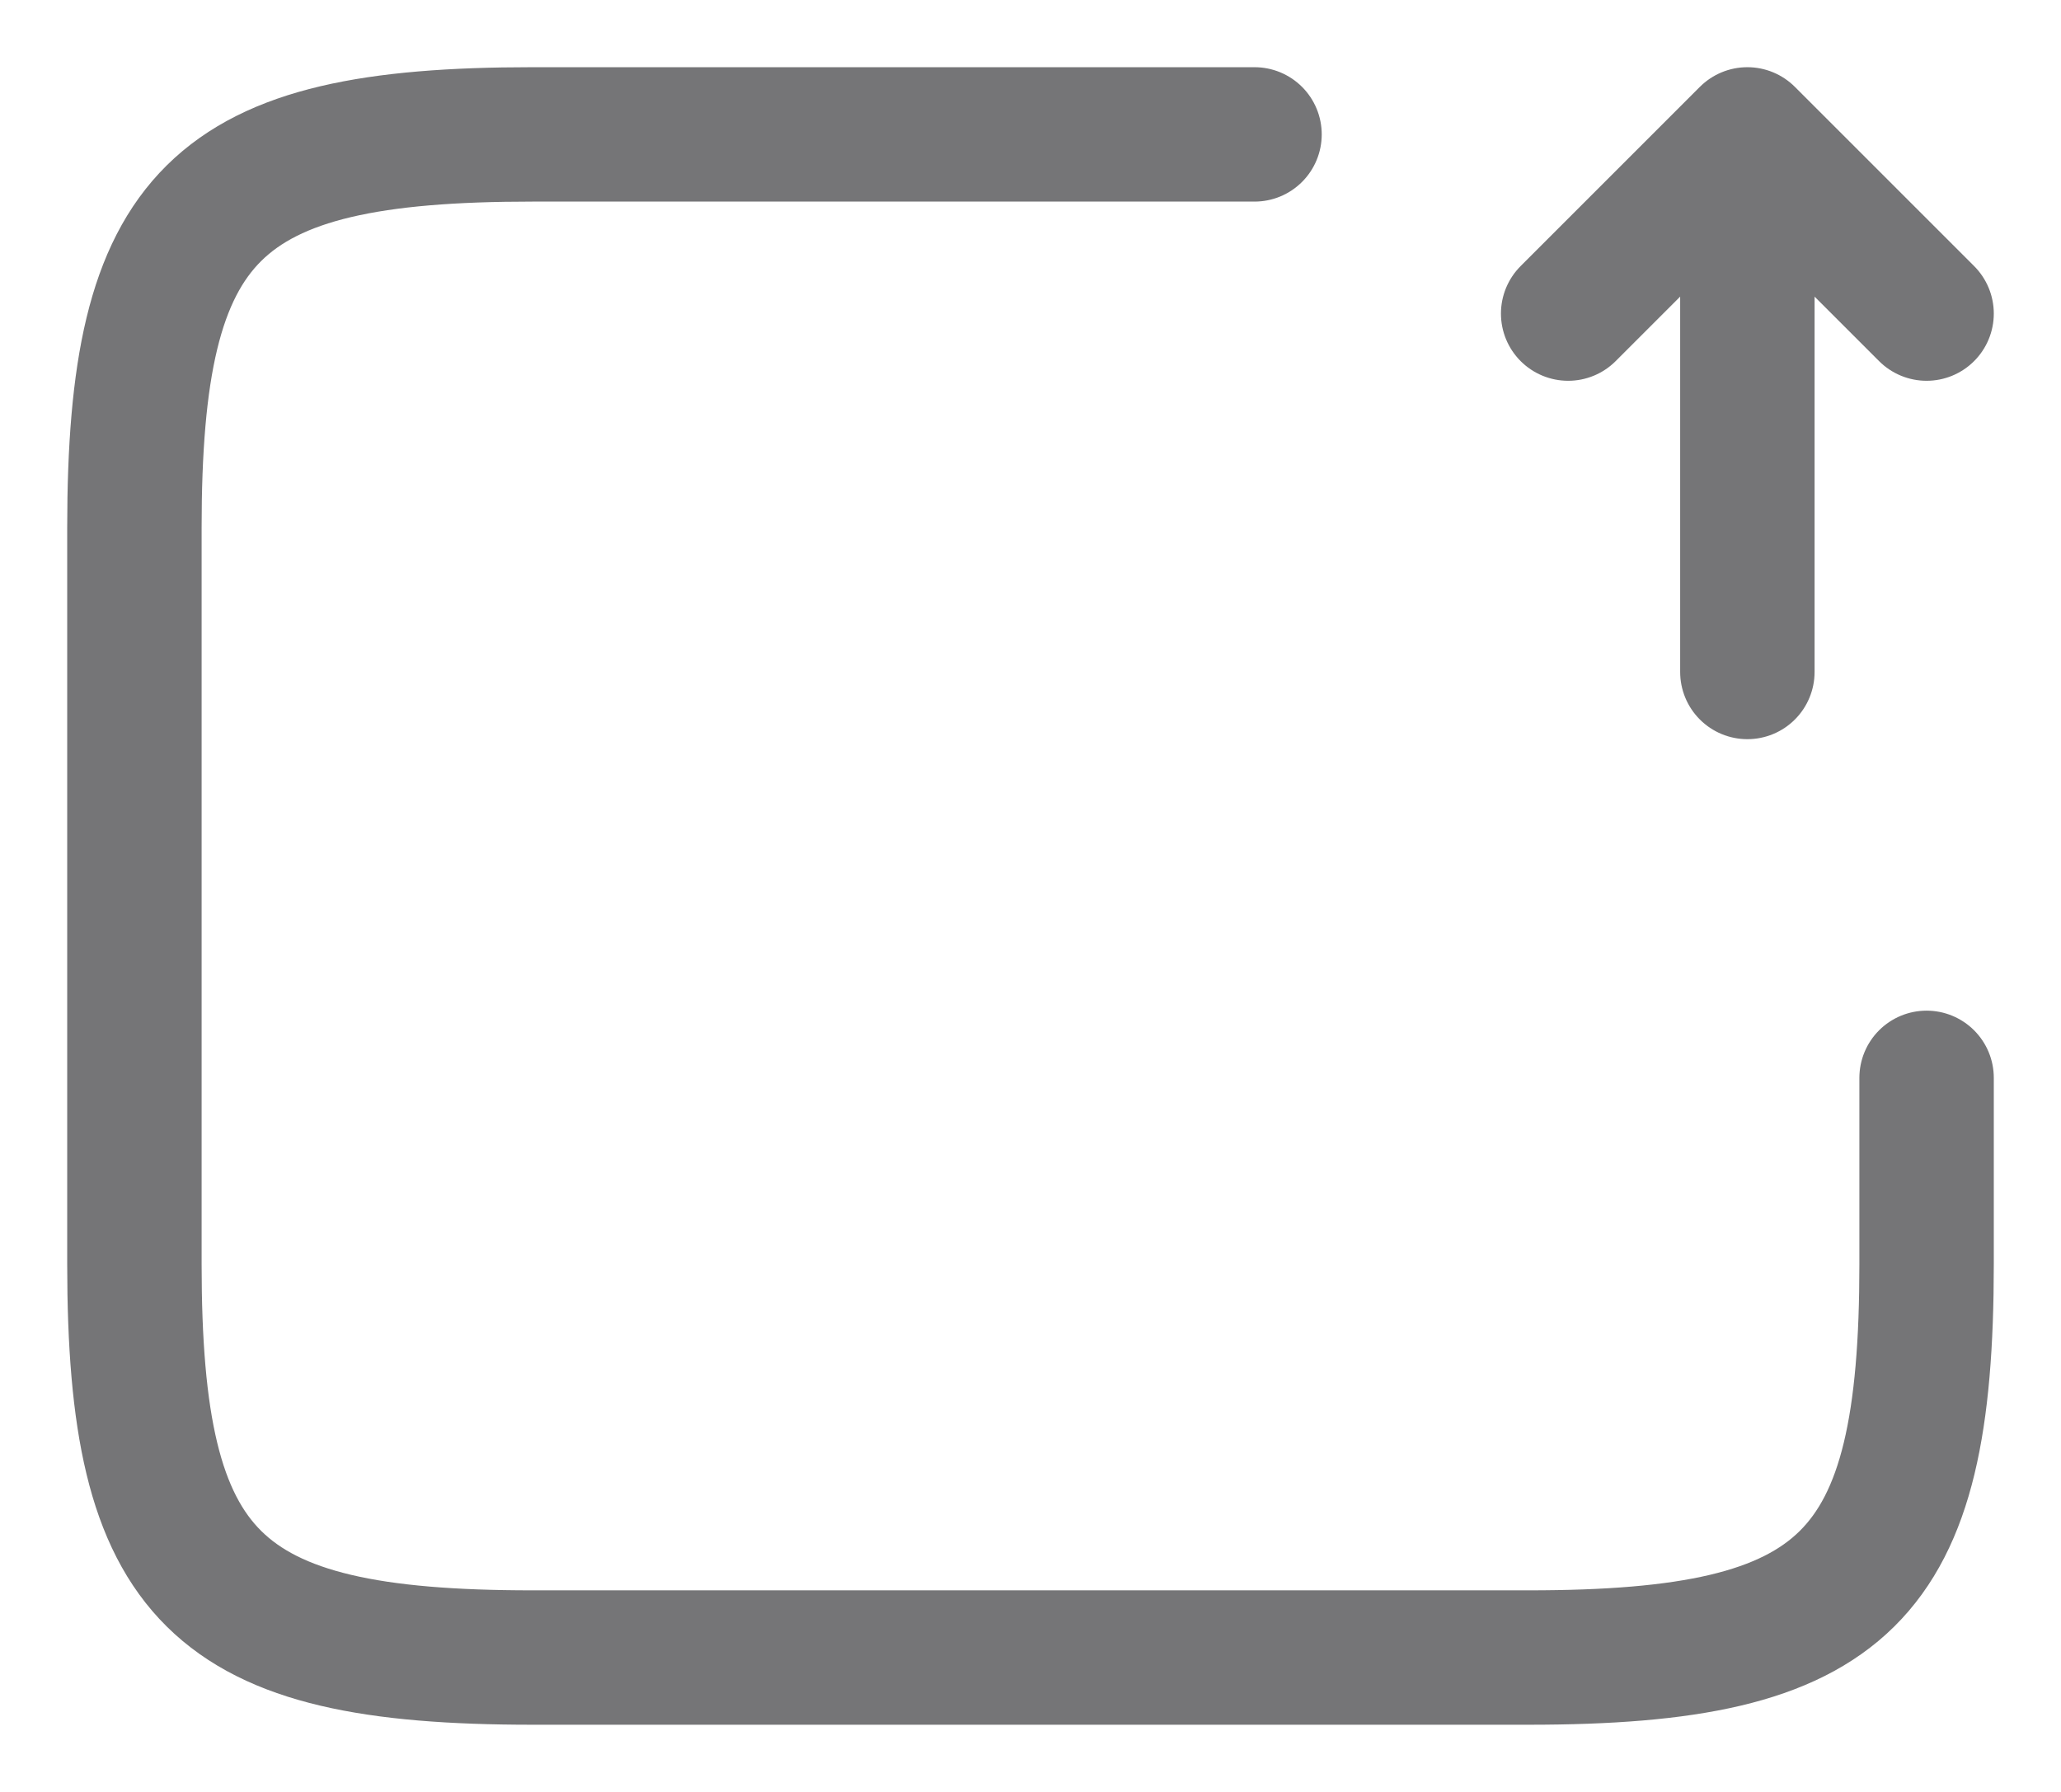 <svg width="23" height="20" viewBox="0 0 23 20" fill="none" xmlns="http://www.w3.org/2000/svg">
<path d="M21.5 12.03V14.11C21.5 17.62 20.61 18.5 17.06 18.5H5.94C2.39 18.5 1.5 17.62 1.5 14.11V5.89C1.5 2.38 2.39 1.5 5.94 1.5H14M19.5 7.5V1.5L21.5 3.5M19.5 1.5L17.5 3.5" stroke="#757577" stroke-width="1.5" stroke-linecap="round" stroke-linejoin="round"/>
</svg>
